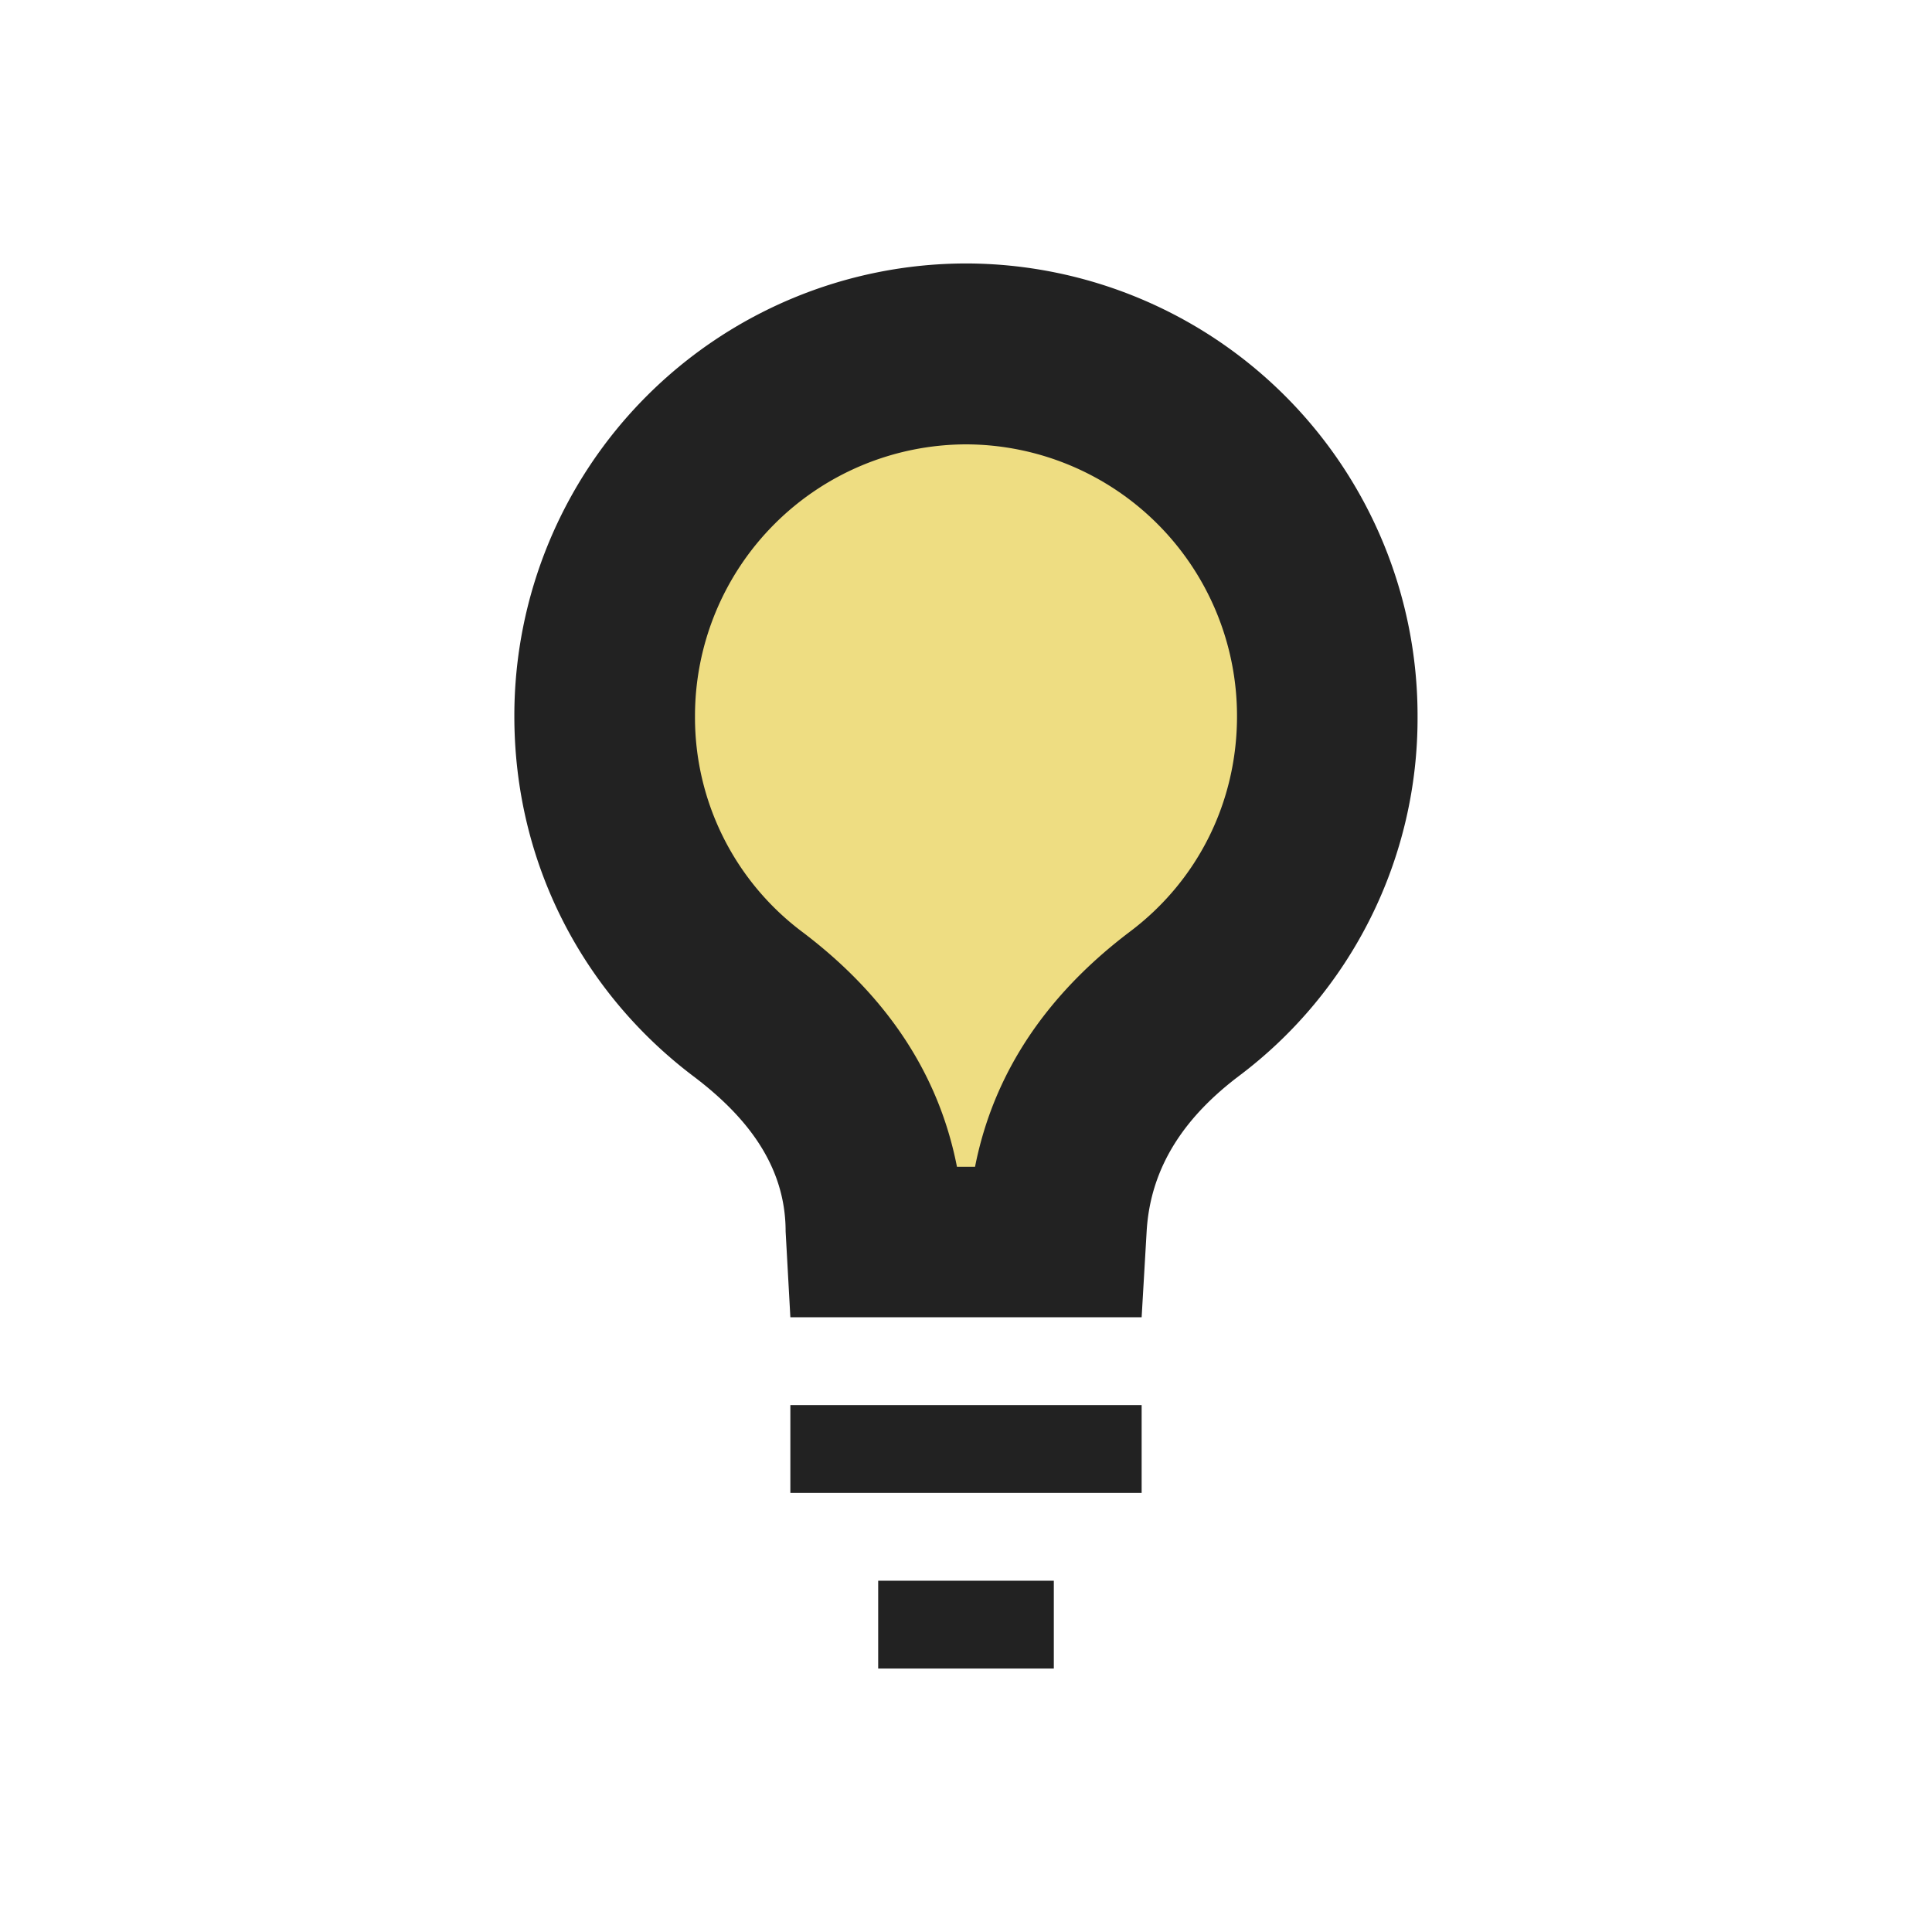 <svg id="svg189" version="1.1" viewBox="0 0 22 22" xmlns="http://www.w3.org/2000/svg">
  <defs id="defs185">
    <style id="current-color-scheme" type="text/css">.ColorScheme-Text { color:#222222; } .ColorScheme-Highlight { color:#eedd82; }</style>
  </defs>
  <g class="ColorScheme-Text" fill="currentColor">
    <path id="path424" d="m10 18v1h2v-1z"/>
    <path id="path422" d="m9 16v1h4v-1z"/>
    <path id="path187" d="m11 3a5.15 5.15 0 0 0-5.143 5.156c0 1.688 0.795 3.161 2.041 4.101 0.574 0.434 1.048 0.993 1.048 1.765l0.054 0.978h4l0.057-0.978c0.045-0.77 0.472-1.33 1.045-1.765a5.095 5.095 0 0 0 2.04-4.101 5.15 5.15 0 0 0-5.142-5.156z"/>
  </g>
  <path id="path420" class="ColorScheme-Highlight" d="m11 5.06a3.093 3.093 0 0 1 3.086 3.096c0 0.974-0.444 1.871-1.222 2.455-1.16 0.878-1.6 1.86-1.761 2.675h-0.206c-0.16-0.816-0.6-1.797-1.761-2.674a3.052 3.052 0 0 1-1.222-2.456 3.094 3.094 0 0 1 3.086-3.096z" fill="currentColor"/>
</svg>
